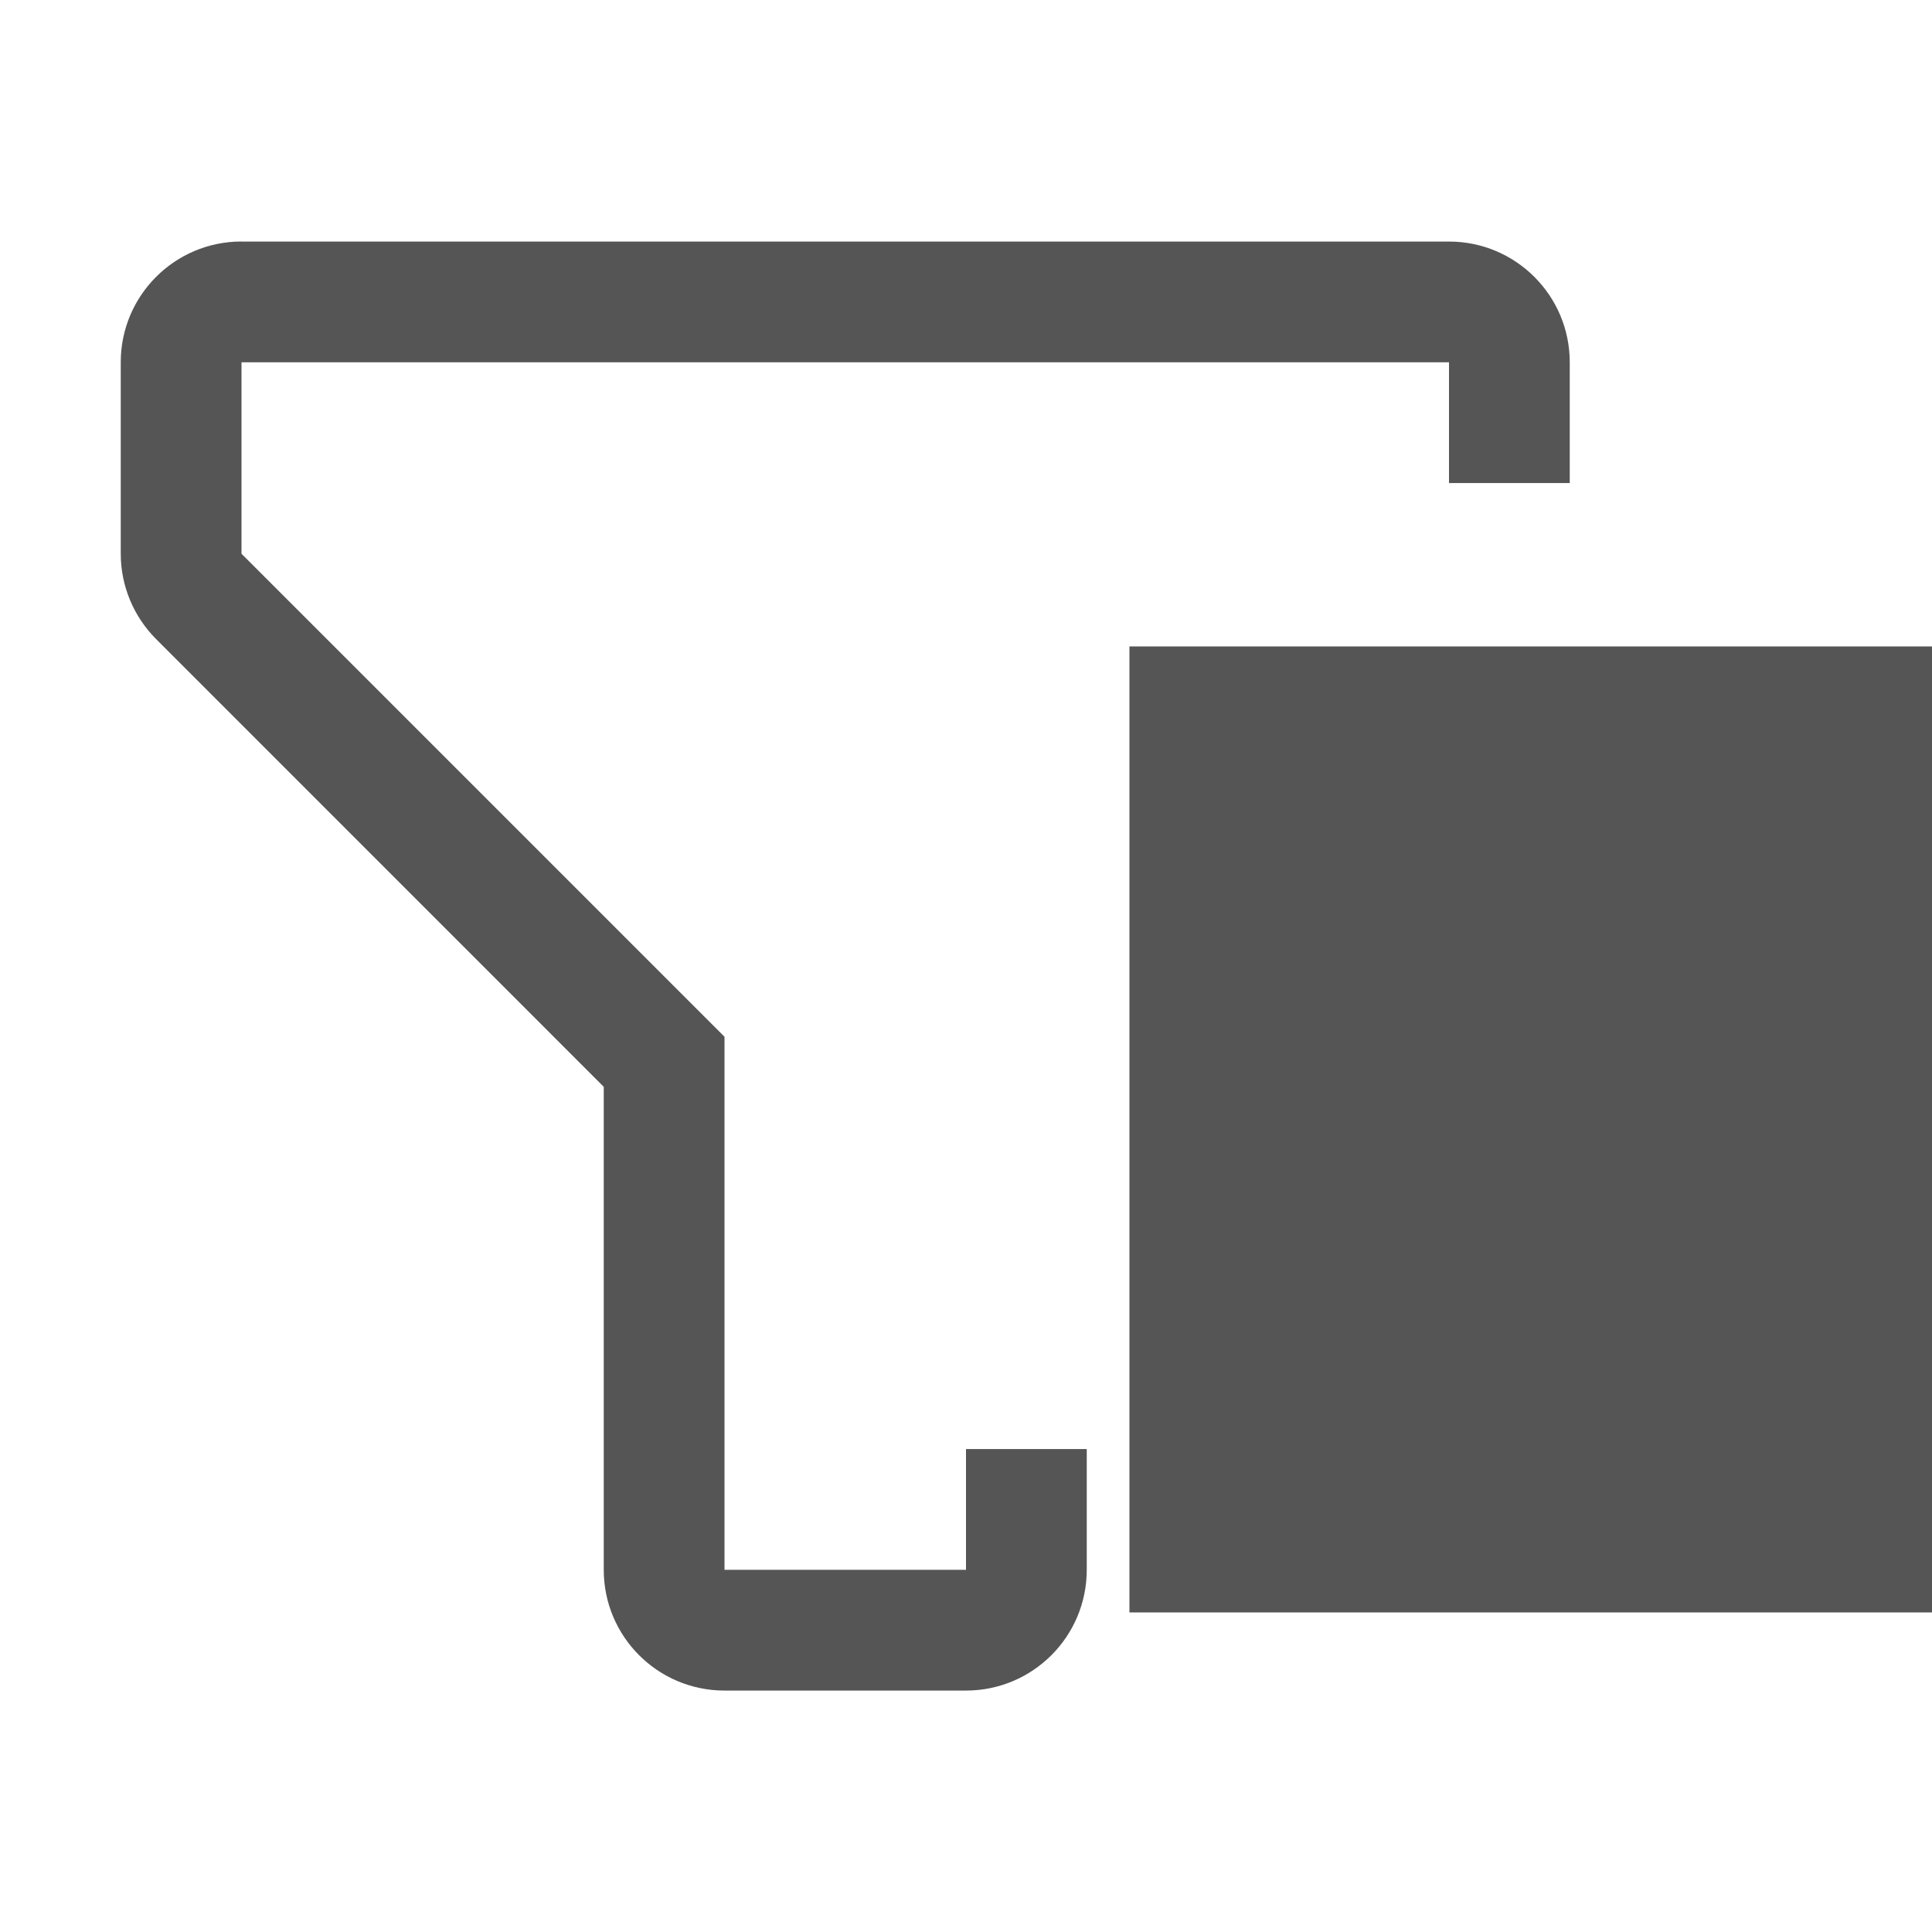 <?xml version="1.0" encoding="UTF-8"?>
<svg id="icon" xmlns="http://www.w3.org/2000/svg" version="1.1" viewBox="0 0 32 32" width="16" height="16">
  <!-- Generator: Adobe Illustrator 29.6.0, SVG Export Plug-In . SVG Version: 2.1.1 Build 207)  -->
  <defs>
    <style>
      .st0 {
        fill: none;
      }

      .st1 {
        fill: #555;
      }
    </style>
  </defs>
  <path class="st1" d="M4,4c-1.105,0-2,.895-2,2v3.171c0,.531.211,1.039.586,1.415l7.414,7.415v8c0,1.105.895,2,2,2h4c1.105,0,2-.895,2-2v-2h-2v2h-4v-8.829l-.586-.586-7.414-7.414v-3.171h20v2h2v-2c0-1.105-.895-2-2-2H4Z"/>
  <rect id="_Transparent_Rectangle_" class="st0" y="0" width="16" height="16"/>
  <rect class="st1" x="18.707" y="10.707" width="16" height="16"/>
</svg>